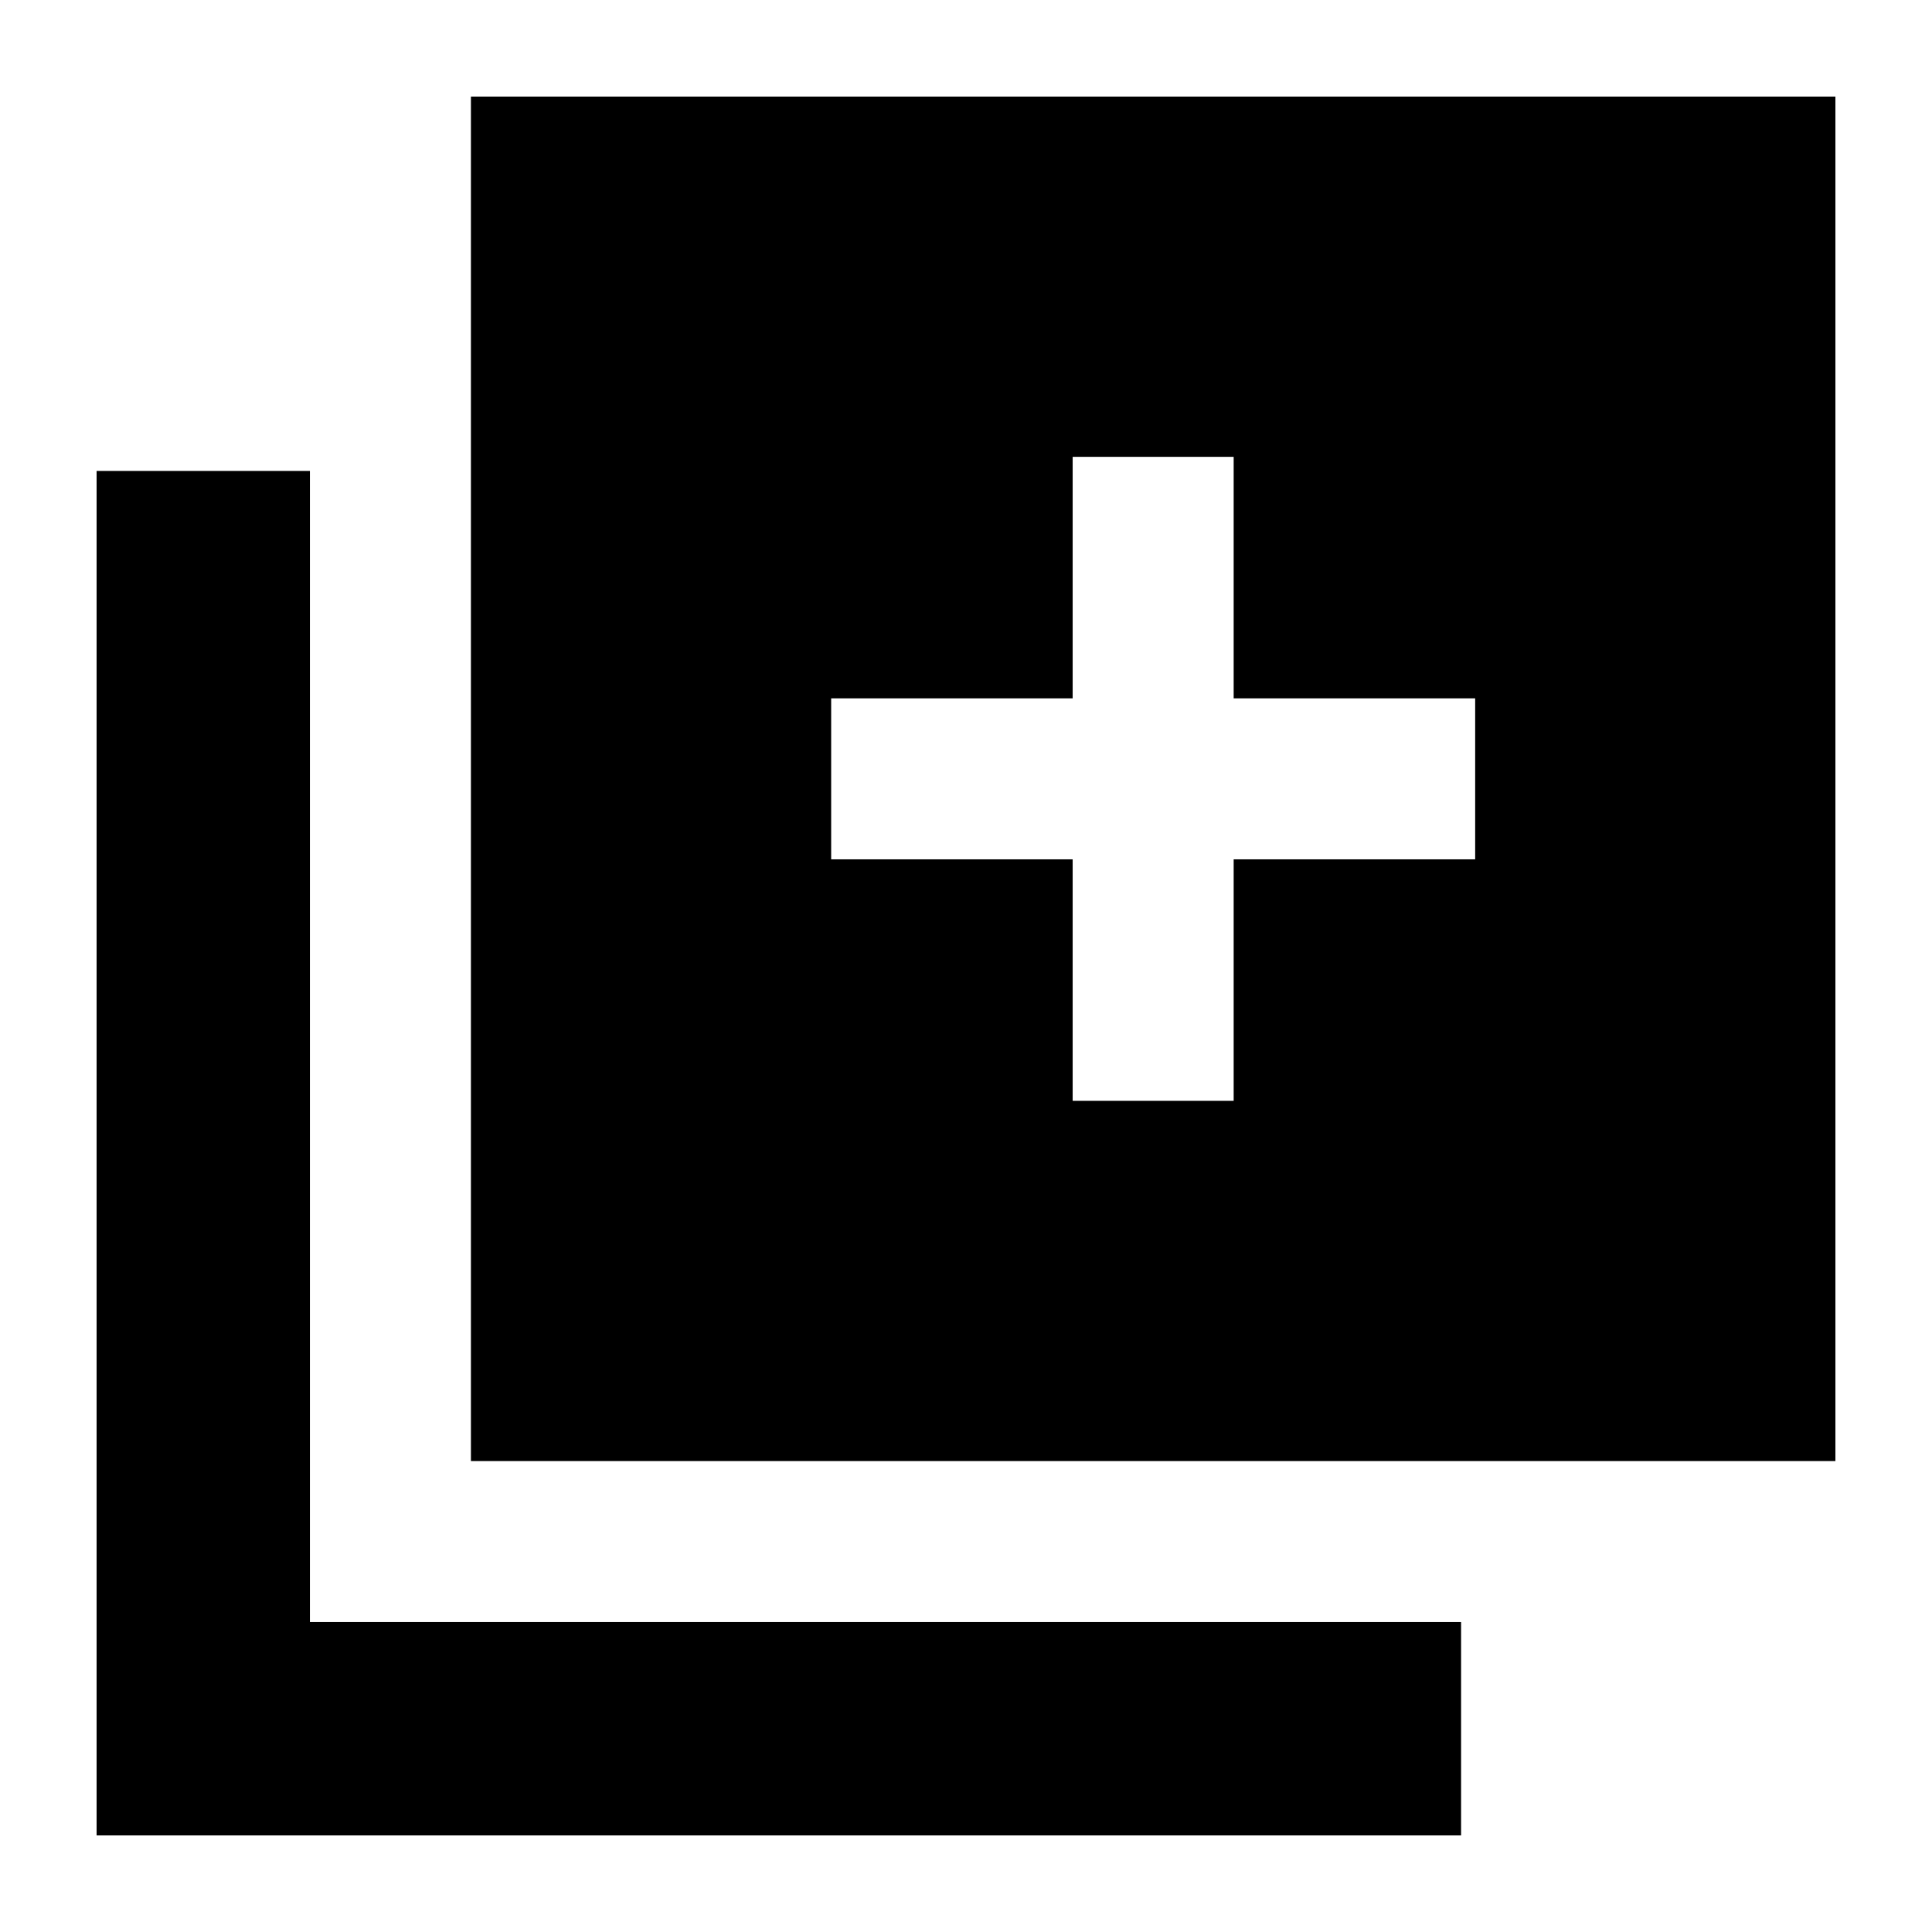 <svg xmlns="http://www.w3.org/2000/svg" height="24" width="24"><path d="M13.325 13.675H15.325V10.675H18.325V8.675H15.325V5.675H13.325V8.675H10.325V10.675H13.325ZM5.85 18.15V1.2H22.8V18.15ZM1.2 22.8V5.85H3.85V20.15H18.15V22.8Z"/></svg>